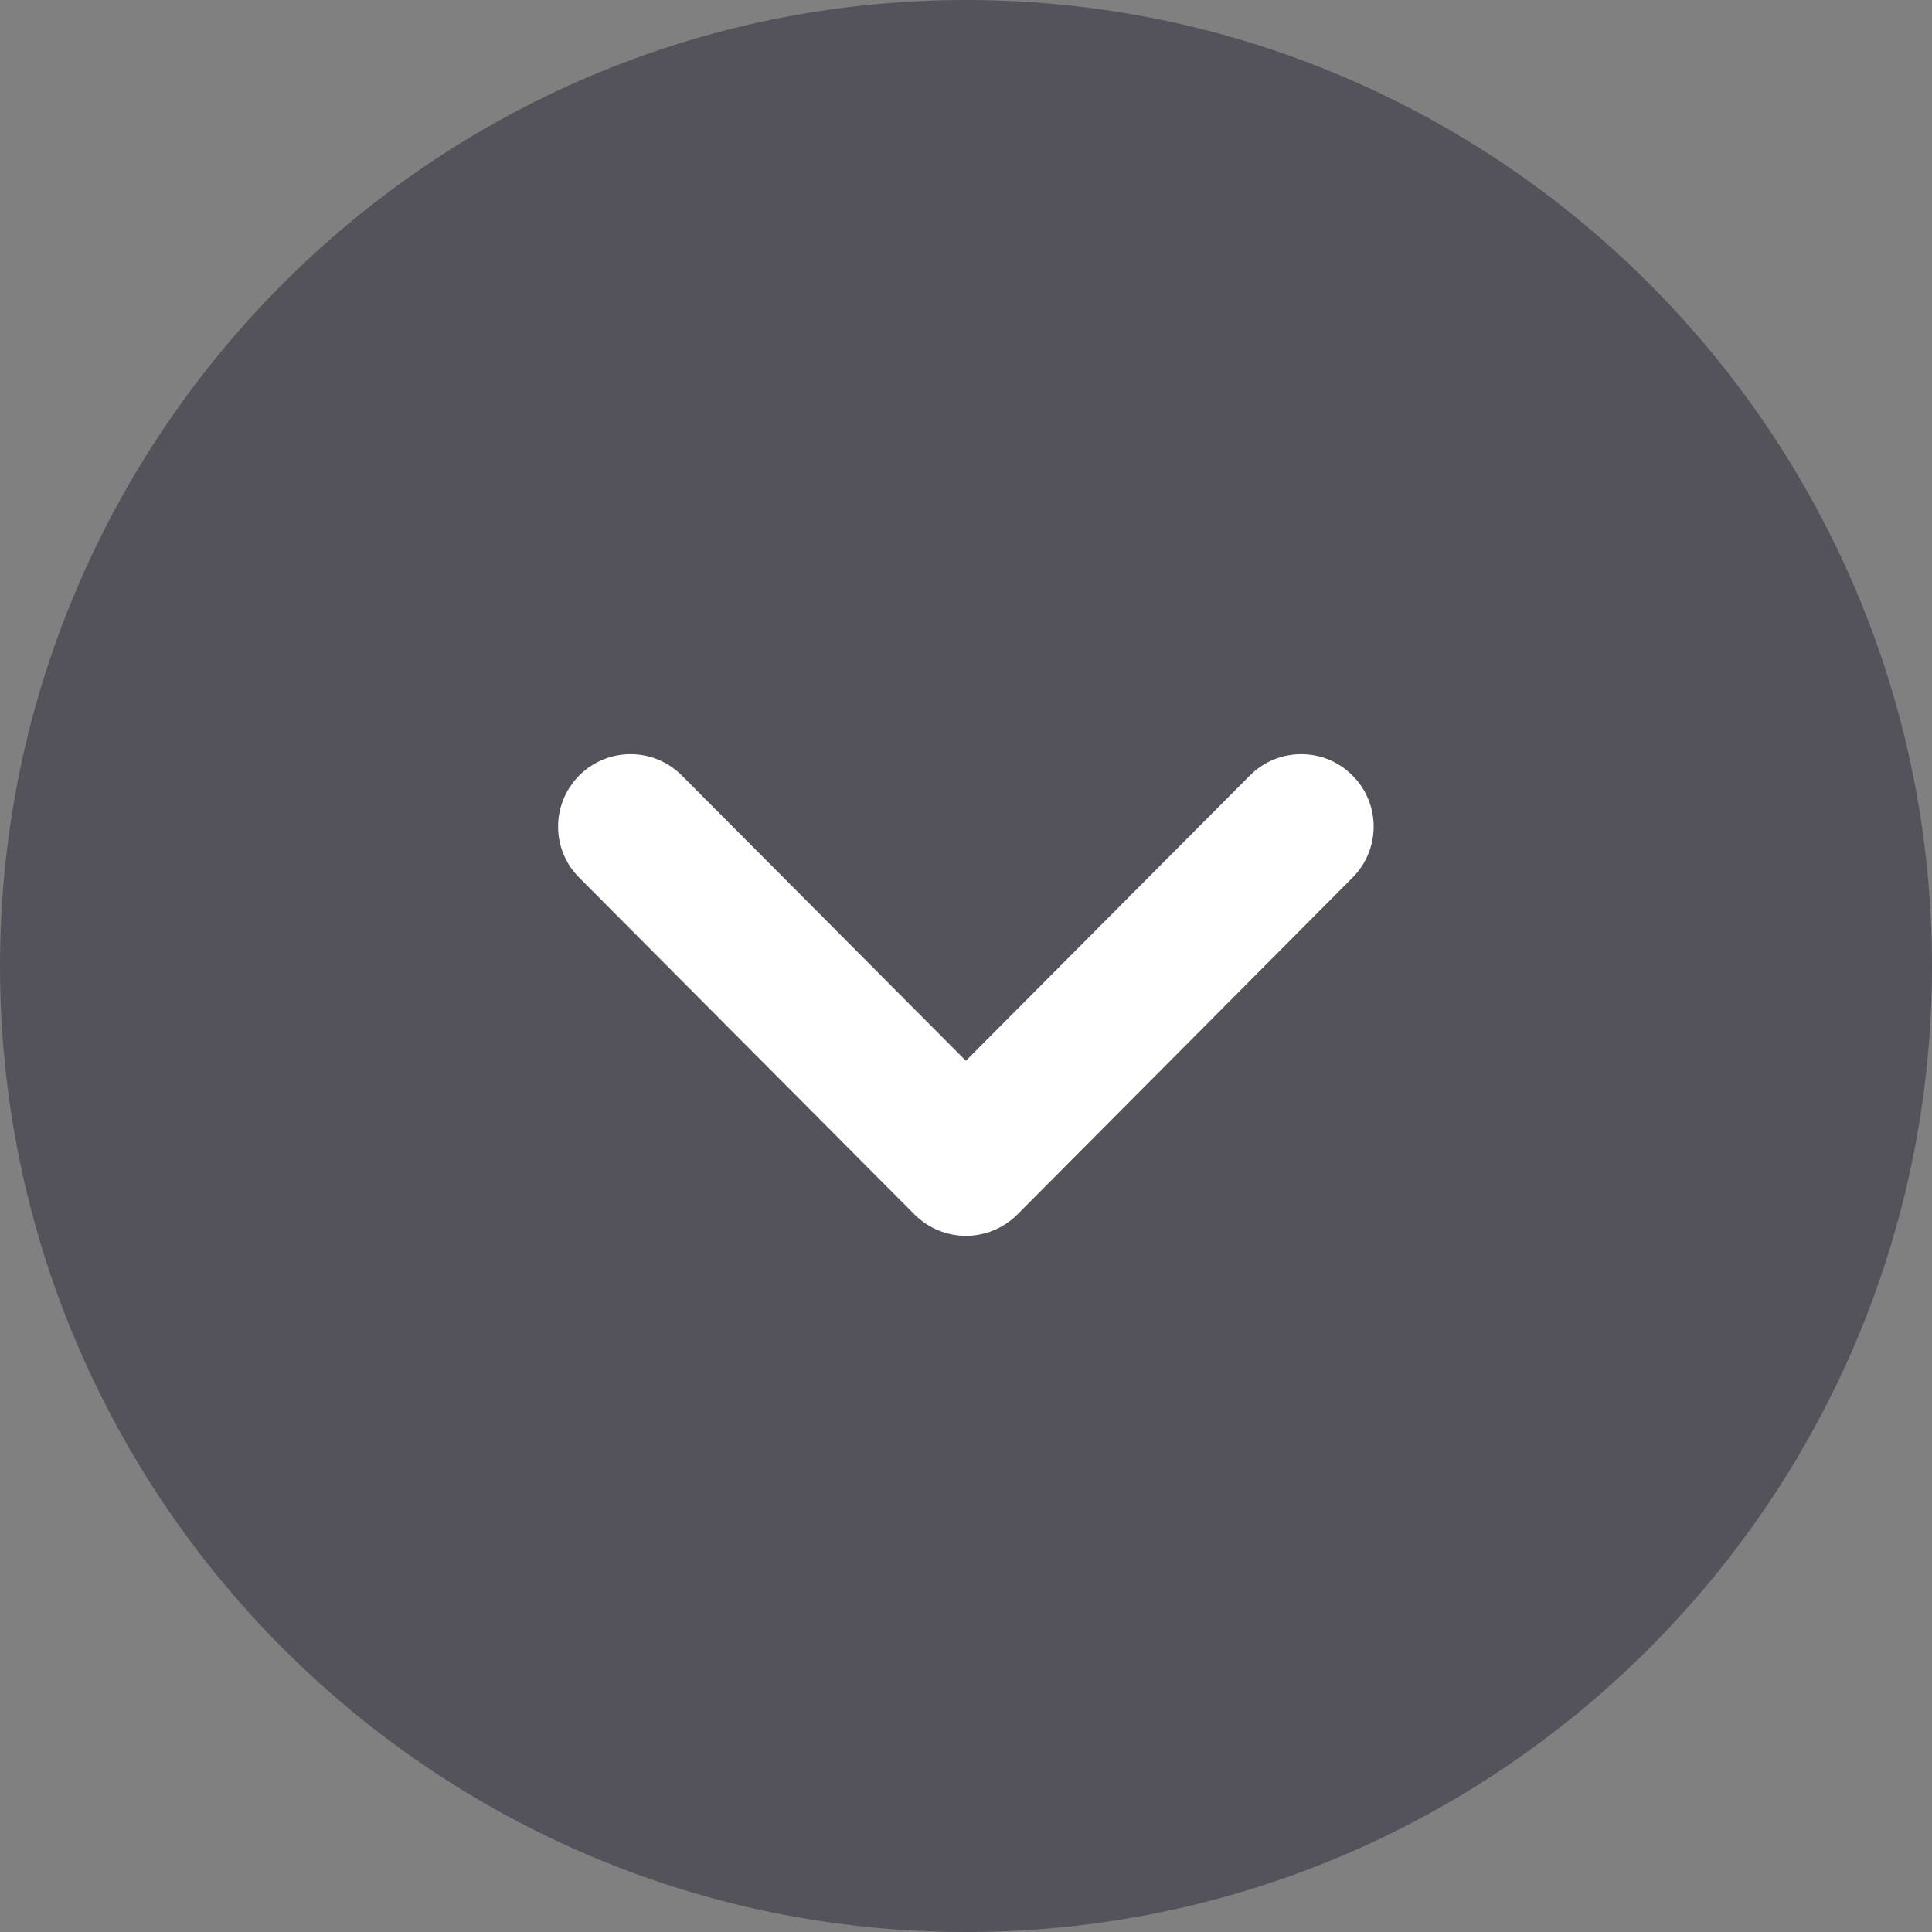 <svg width="15" height="15" viewBox="0 0 15 15" fill="none" xmlns="http://www.w3.org/2000/svg">
<rect x="0" y="0" width="15" height="15" fill="#808080" stroke="none"/>
<path opacity="0.4" d="M15 7.5C15 11.636 11.636 15 7.5 15C3.365 15 0 11.636 0 7.5C0 3.365 3.365 0 7.5 0C11.636 0 15 3.365 15 7.5Z" fill="#130F26"/>
<path d="M10.665 6.418C10.665 6.561 10.61 6.705 10.501 6.814L7.898 9.43C7.793 9.535 7.649 9.595 7.499 9.595C7.35 9.595 7.207 9.535 7.101 9.43L4.497 6.814C4.278 6.595 4.278 6.239 4.499 6.019C4.719 5.8 5.075 5.801 5.294 6.021L7.499 8.236L9.704 6.021C9.923 5.801 10.279 5.8 10.499 6.019C10.61 6.129 10.665 6.274 10.665 6.418" fill="white"/>
</svg>
